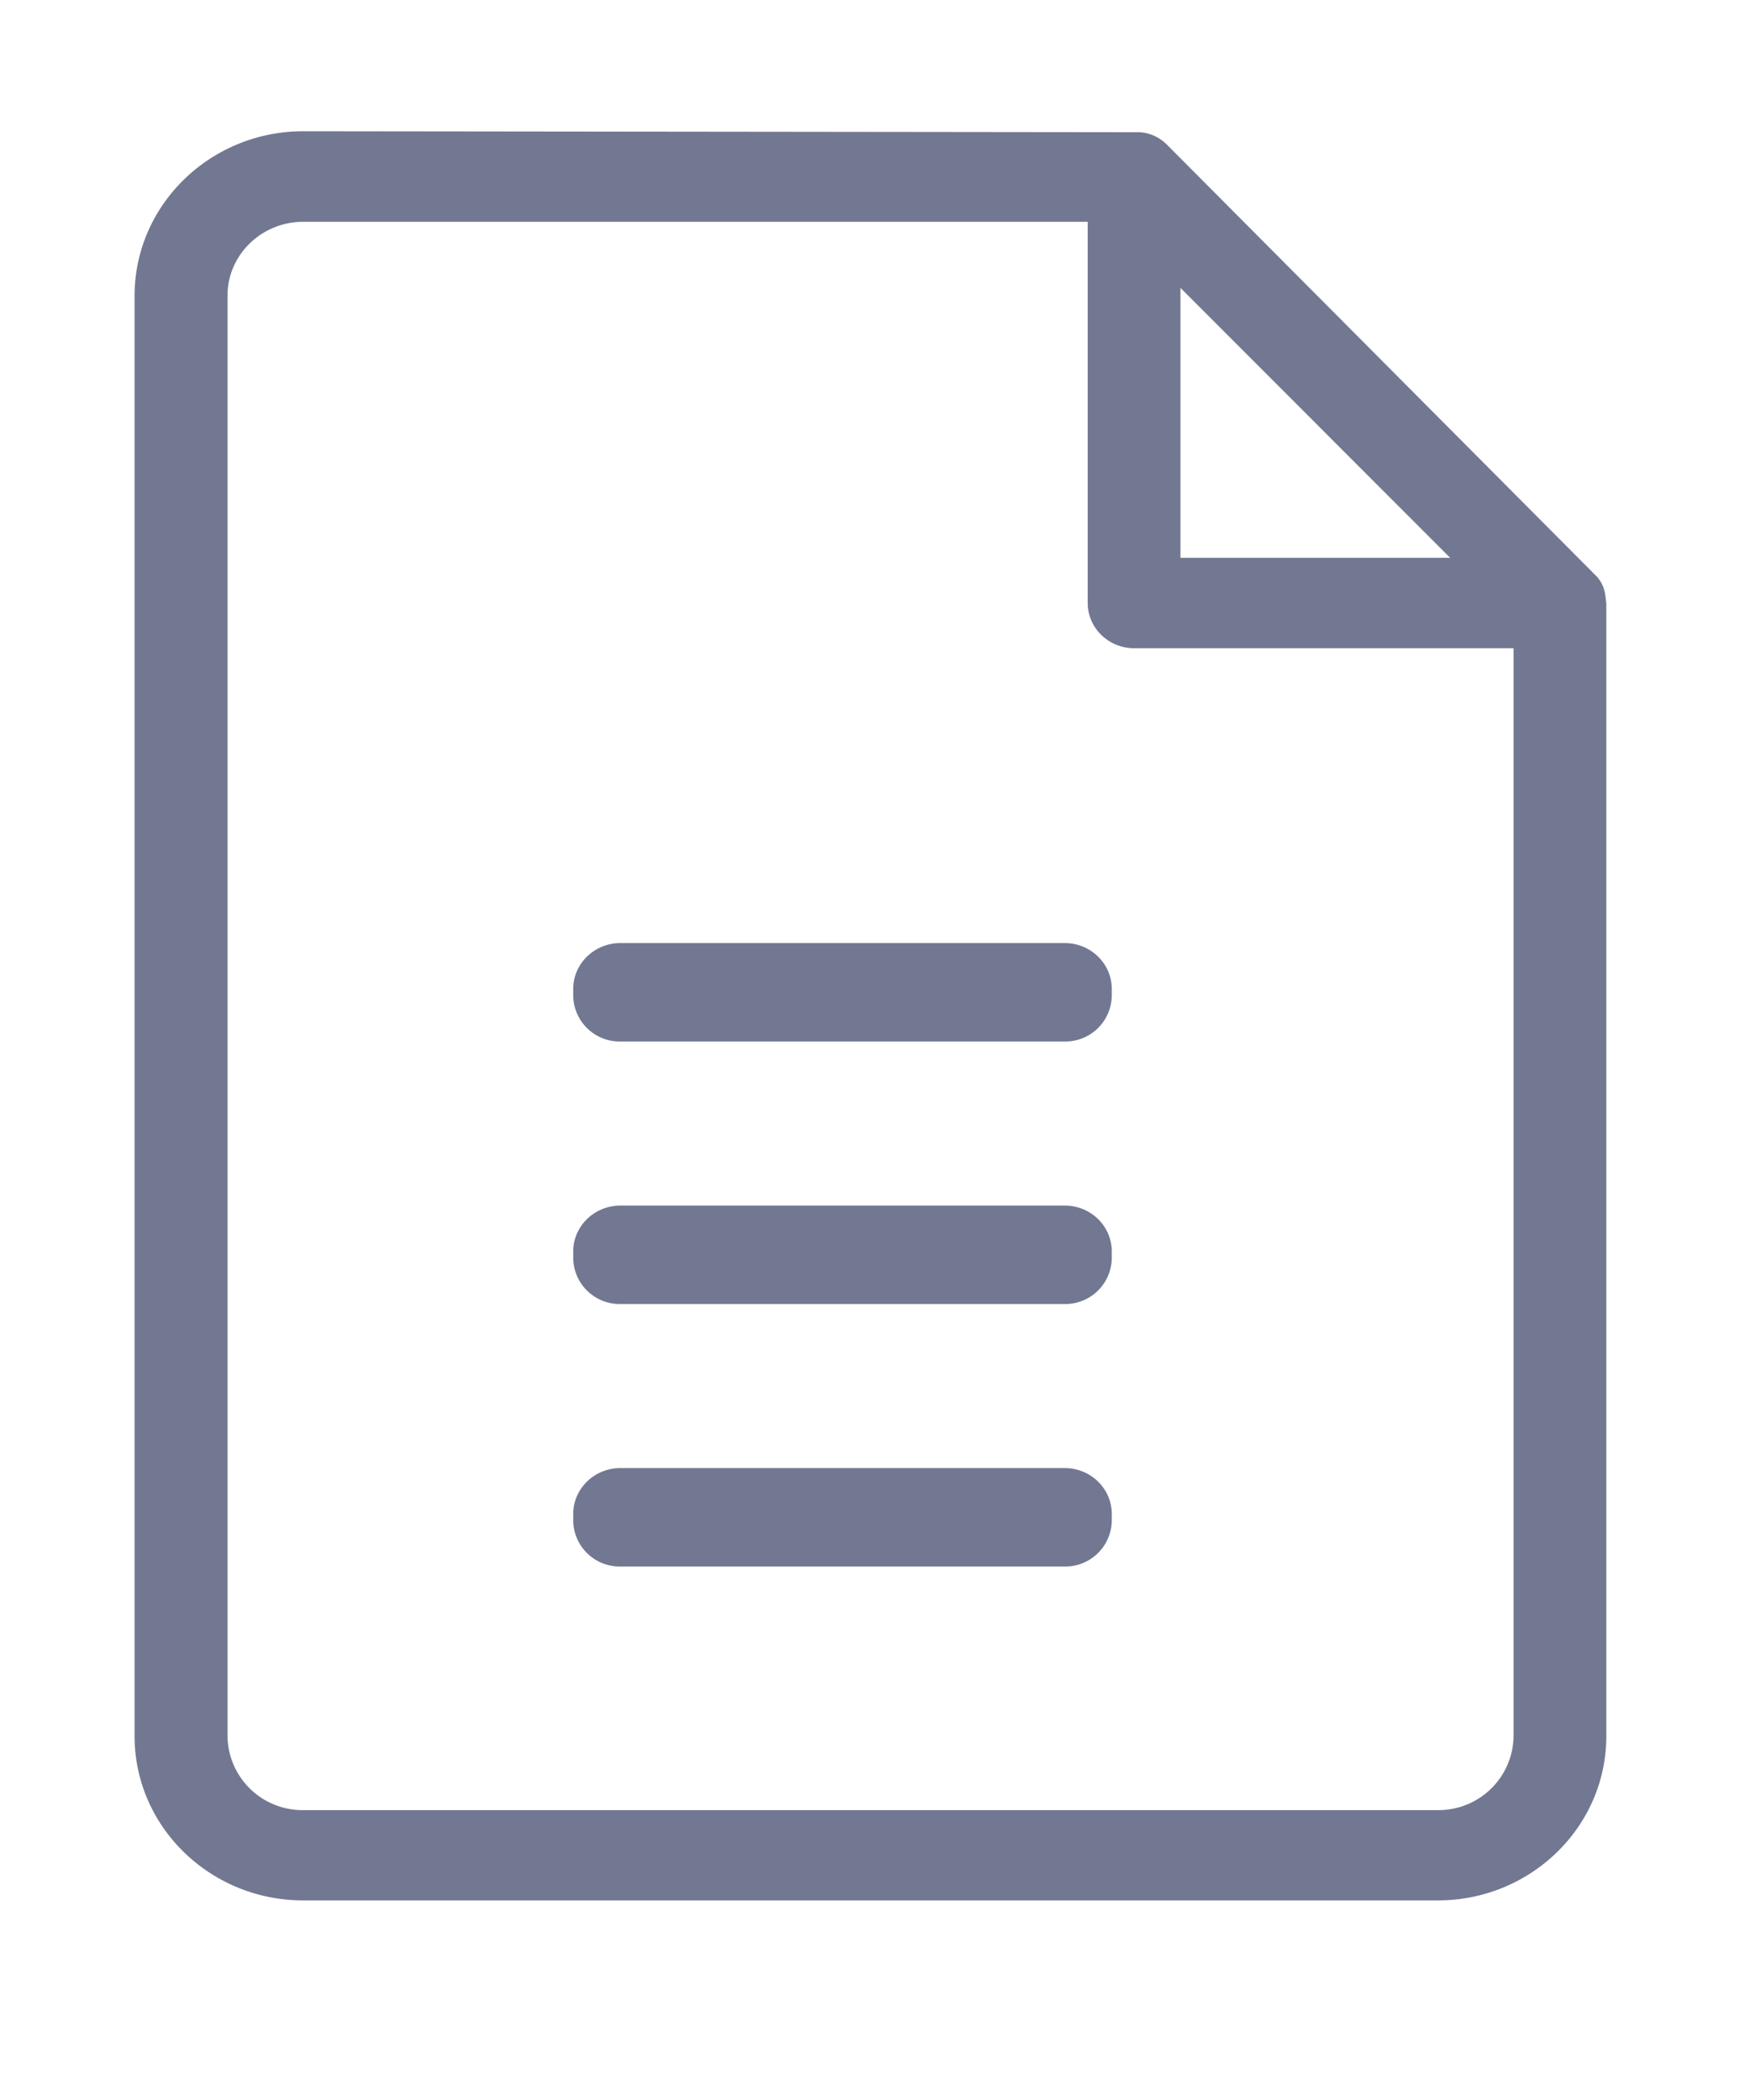 <svg xmlns="http://www.w3.org/2000/svg" width="20" height="24" viewBox="0 0 20 24">
    <path fill="#727891" fill-rule="evenodd" d="M12.168 16.778c.297 0 .538.234.538.525v.075a.531.531 0 0 1-.538.525H7.09a.531.531 0 0 1-.539-.525v-.075c0-.29.242-.525.539-.525h5.077zm0-3c.297 0 .538.234.538.525v.075a.531.531 0 0 1-.538.525H7.09a.531.531 0 0 1-.539-.525v-.075c0-.29.242-.525.539-.525h5.077zm0-3c.297 0 .538.234.538.525v.075a.531.531 0 0 1-.538.525H7.09a.531.531 0 0 1-.539-.525v-.075c0-.29.242-.525.539-.525h5.077zm5.13-3.37v12.434a.857.857 0 0 1-.866.845H3.466a.857.857 0 0 1-.866-.845V3.379c0-.466.388-.844.866-.844h8.965v4.357c0 .285.238.516.53.516h4.337zm-3.807-1.033V3.29l3.082 3.085H13.49zm4.86.464c-.005-.036-.01-.089-.032-.14a.416.416 0 0 0-.065-.105l-4.916-4.939a.481.481 0 0 0-.313-.144L3.465 1.5c-1.062 0-1.927.843-1.927 1.88v16.462c0 1.036.865 1.877 1.928 1.877h12.966c1.062 0 1.926-.841 1.926-1.877V6.897l-.007-.058z"/>
</svg>
